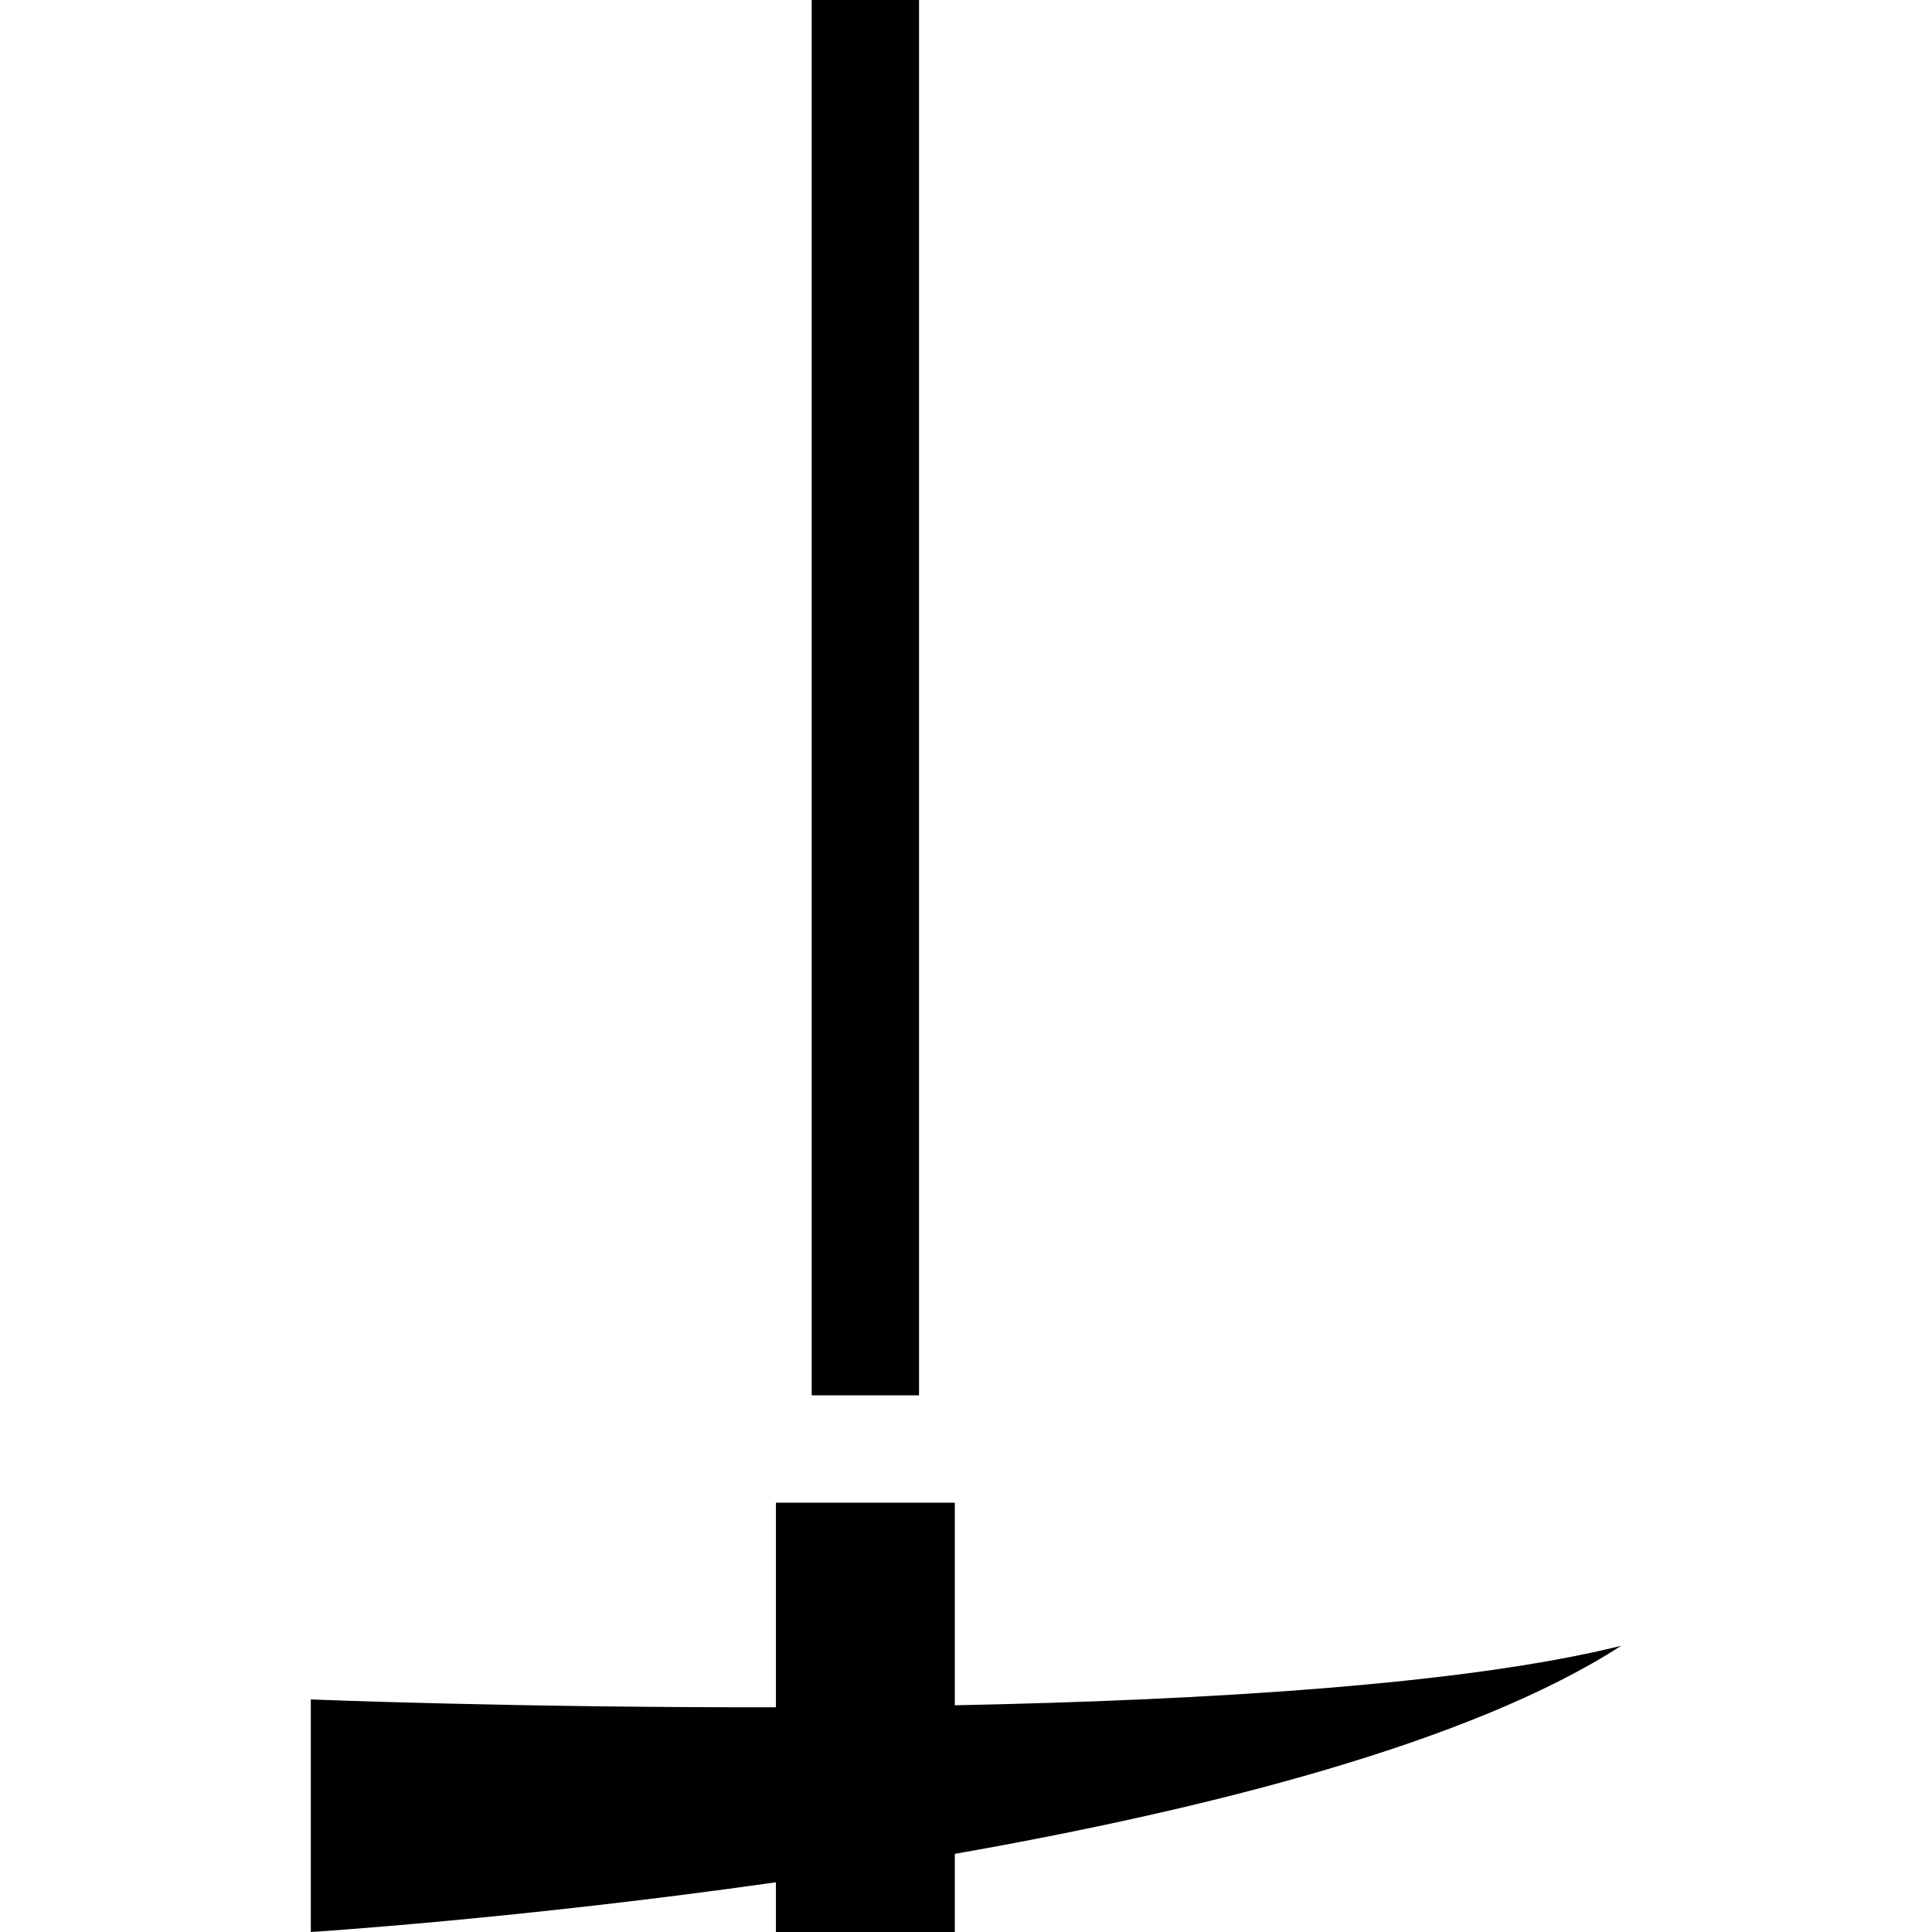 <?xml version="1.0" encoding="iso-8859-1"?>
<!-- Generator: Adobe Illustrator 16.0.0, SVG Export Plug-In . SVG Version: 6.00 Build 0)  -->
<!DOCTYPE svg PUBLIC "-//W3C//DTD SVG 1.1//EN" "http://www.w3.org/Graphics/SVG/1.1/DTD/svg11.dtd">
<svg version="1.1" id="Capa_1" xmlns="http://www.w3.org/2000/svg" xmlns:xlink="http://www.w3.org/1999/xlink" x="0px" y="0px"
	 width="516.375px" height="516.375px" viewBox="0 0 516.375 516.375" style="enable-background:new 0 0 516.375 516.375;"
	 xml:space="preserve">
<g>
	<g id="iconos_50_">
		<rect x="216.949" width="28.688" height="372.938"/>
		<path d="M255.199,455.777v-54.152h-47.812v54.679c-68.946,0.144-124.312-2.085-124.312-2.085v62.156c0,0,55.52-3.5,124.312-13.292
			v13.292h47.812V495.49c67.291-11.838,137.853-29.615,178.102-55.615C391.407,450.327,321.554,454.458,255.199,455.777z"/>
	</g>
</g>
<g>
</g>
<g>
</g>
<g>
</g>
<g>
</g>
<g>
</g>
<g>
</g>
<g>
</g>
<g>
</g>
<g>
</g>
<g>
</g>
<g>
</g>
<g>
</g>
<g>
</g>
<g>
</g>
<g>
</g>
</svg>
